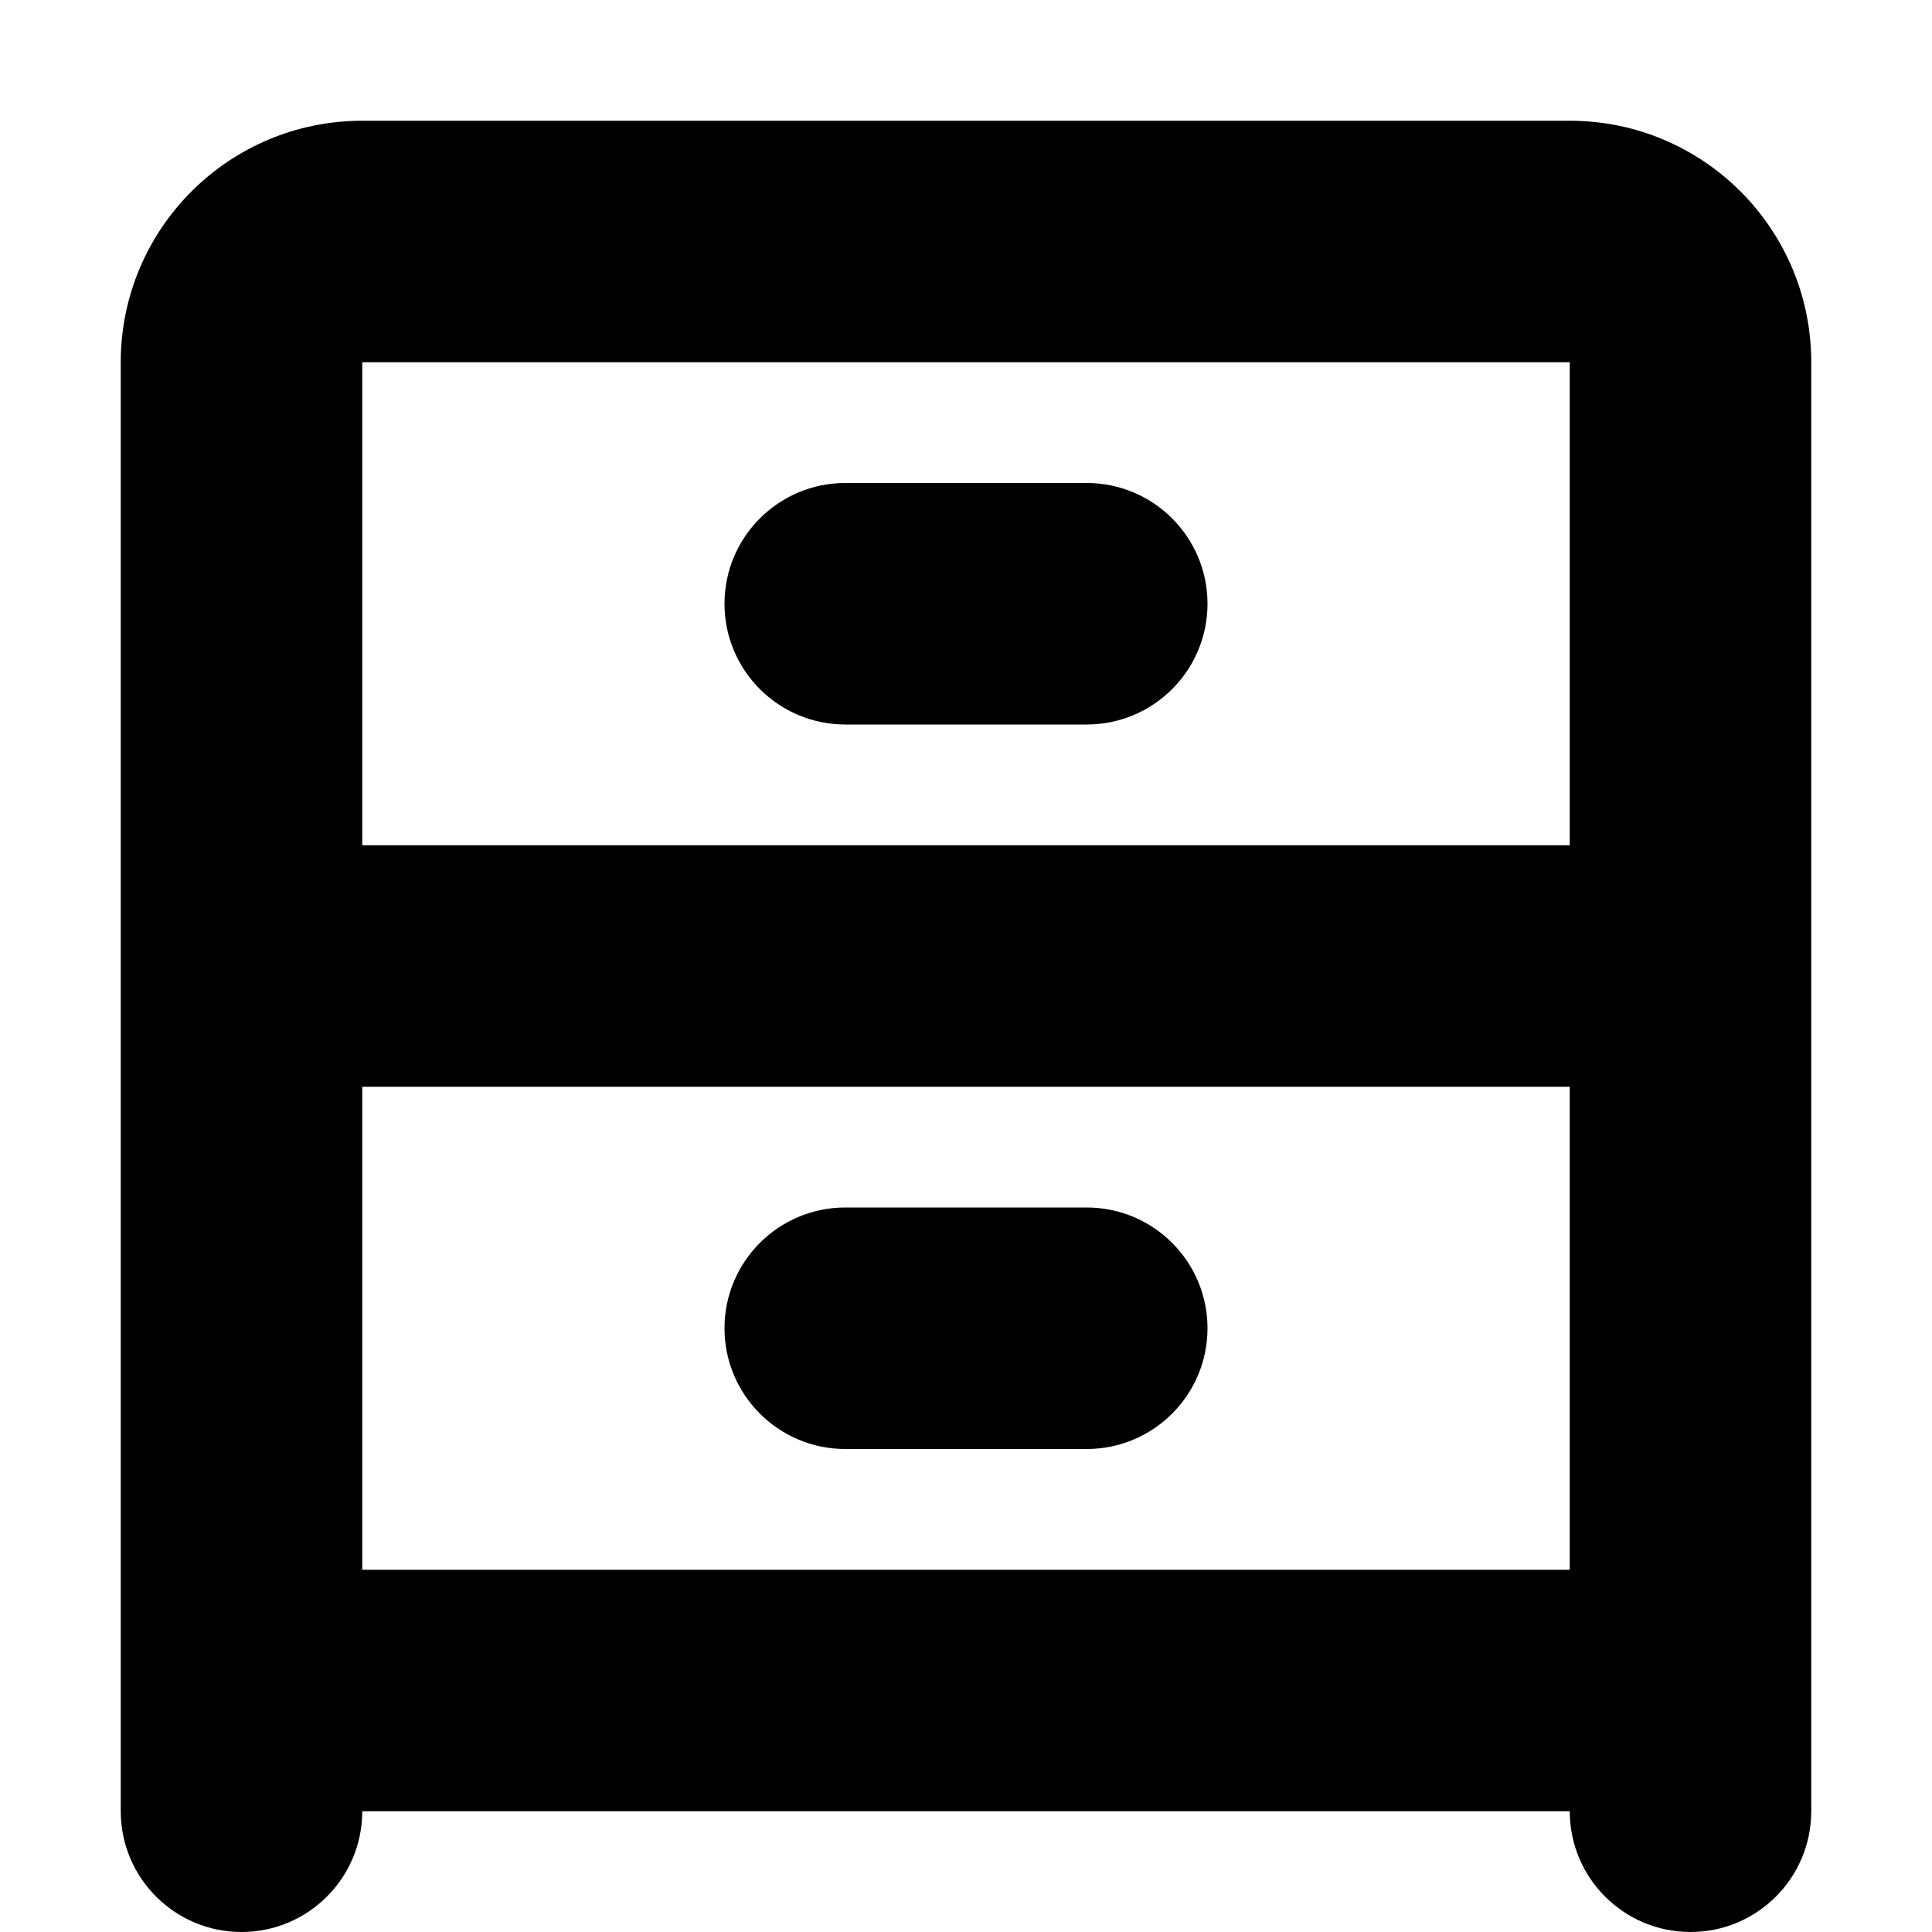 <svg width="16" height="16" viewBox="0 0 16 16" fill="none" xmlns="http://www.w3.org/2000/svg">
<rect width="16" height="16" fill="white"/>
<path d="M7 10C6.448 10 6 10.448 6 11C6 11.552 6.448 12 7 12H9C9.552 12 10 11.552 10 11C10 10.448 9.552 10 9 10H7Z" fill="black"/>
<path d="M6 5C6 4.448 6.448 4 7 4H9C9.552 4 10 4.448 10 5C10 5.552 9.552 6 9 6H7C6.448 6 6 5.552 6 5Z" fill="black"/>
<path fill-rule="evenodd" clip-rule="evenodd" d="M1 3C1 1.895 1.895 1 3 1H13C14.105 1 15 1.895 15 3V15C15 15.552 14.552 16 14 16C13.448 16 13 15.552 13 15H3C3 15.552 2.552 16 2 16C1.448 16 1 15.552 1 15V3ZM3 9V13H13V9H3ZM13 7H3V3H13V7Z" fill="black"/>
</svg>
